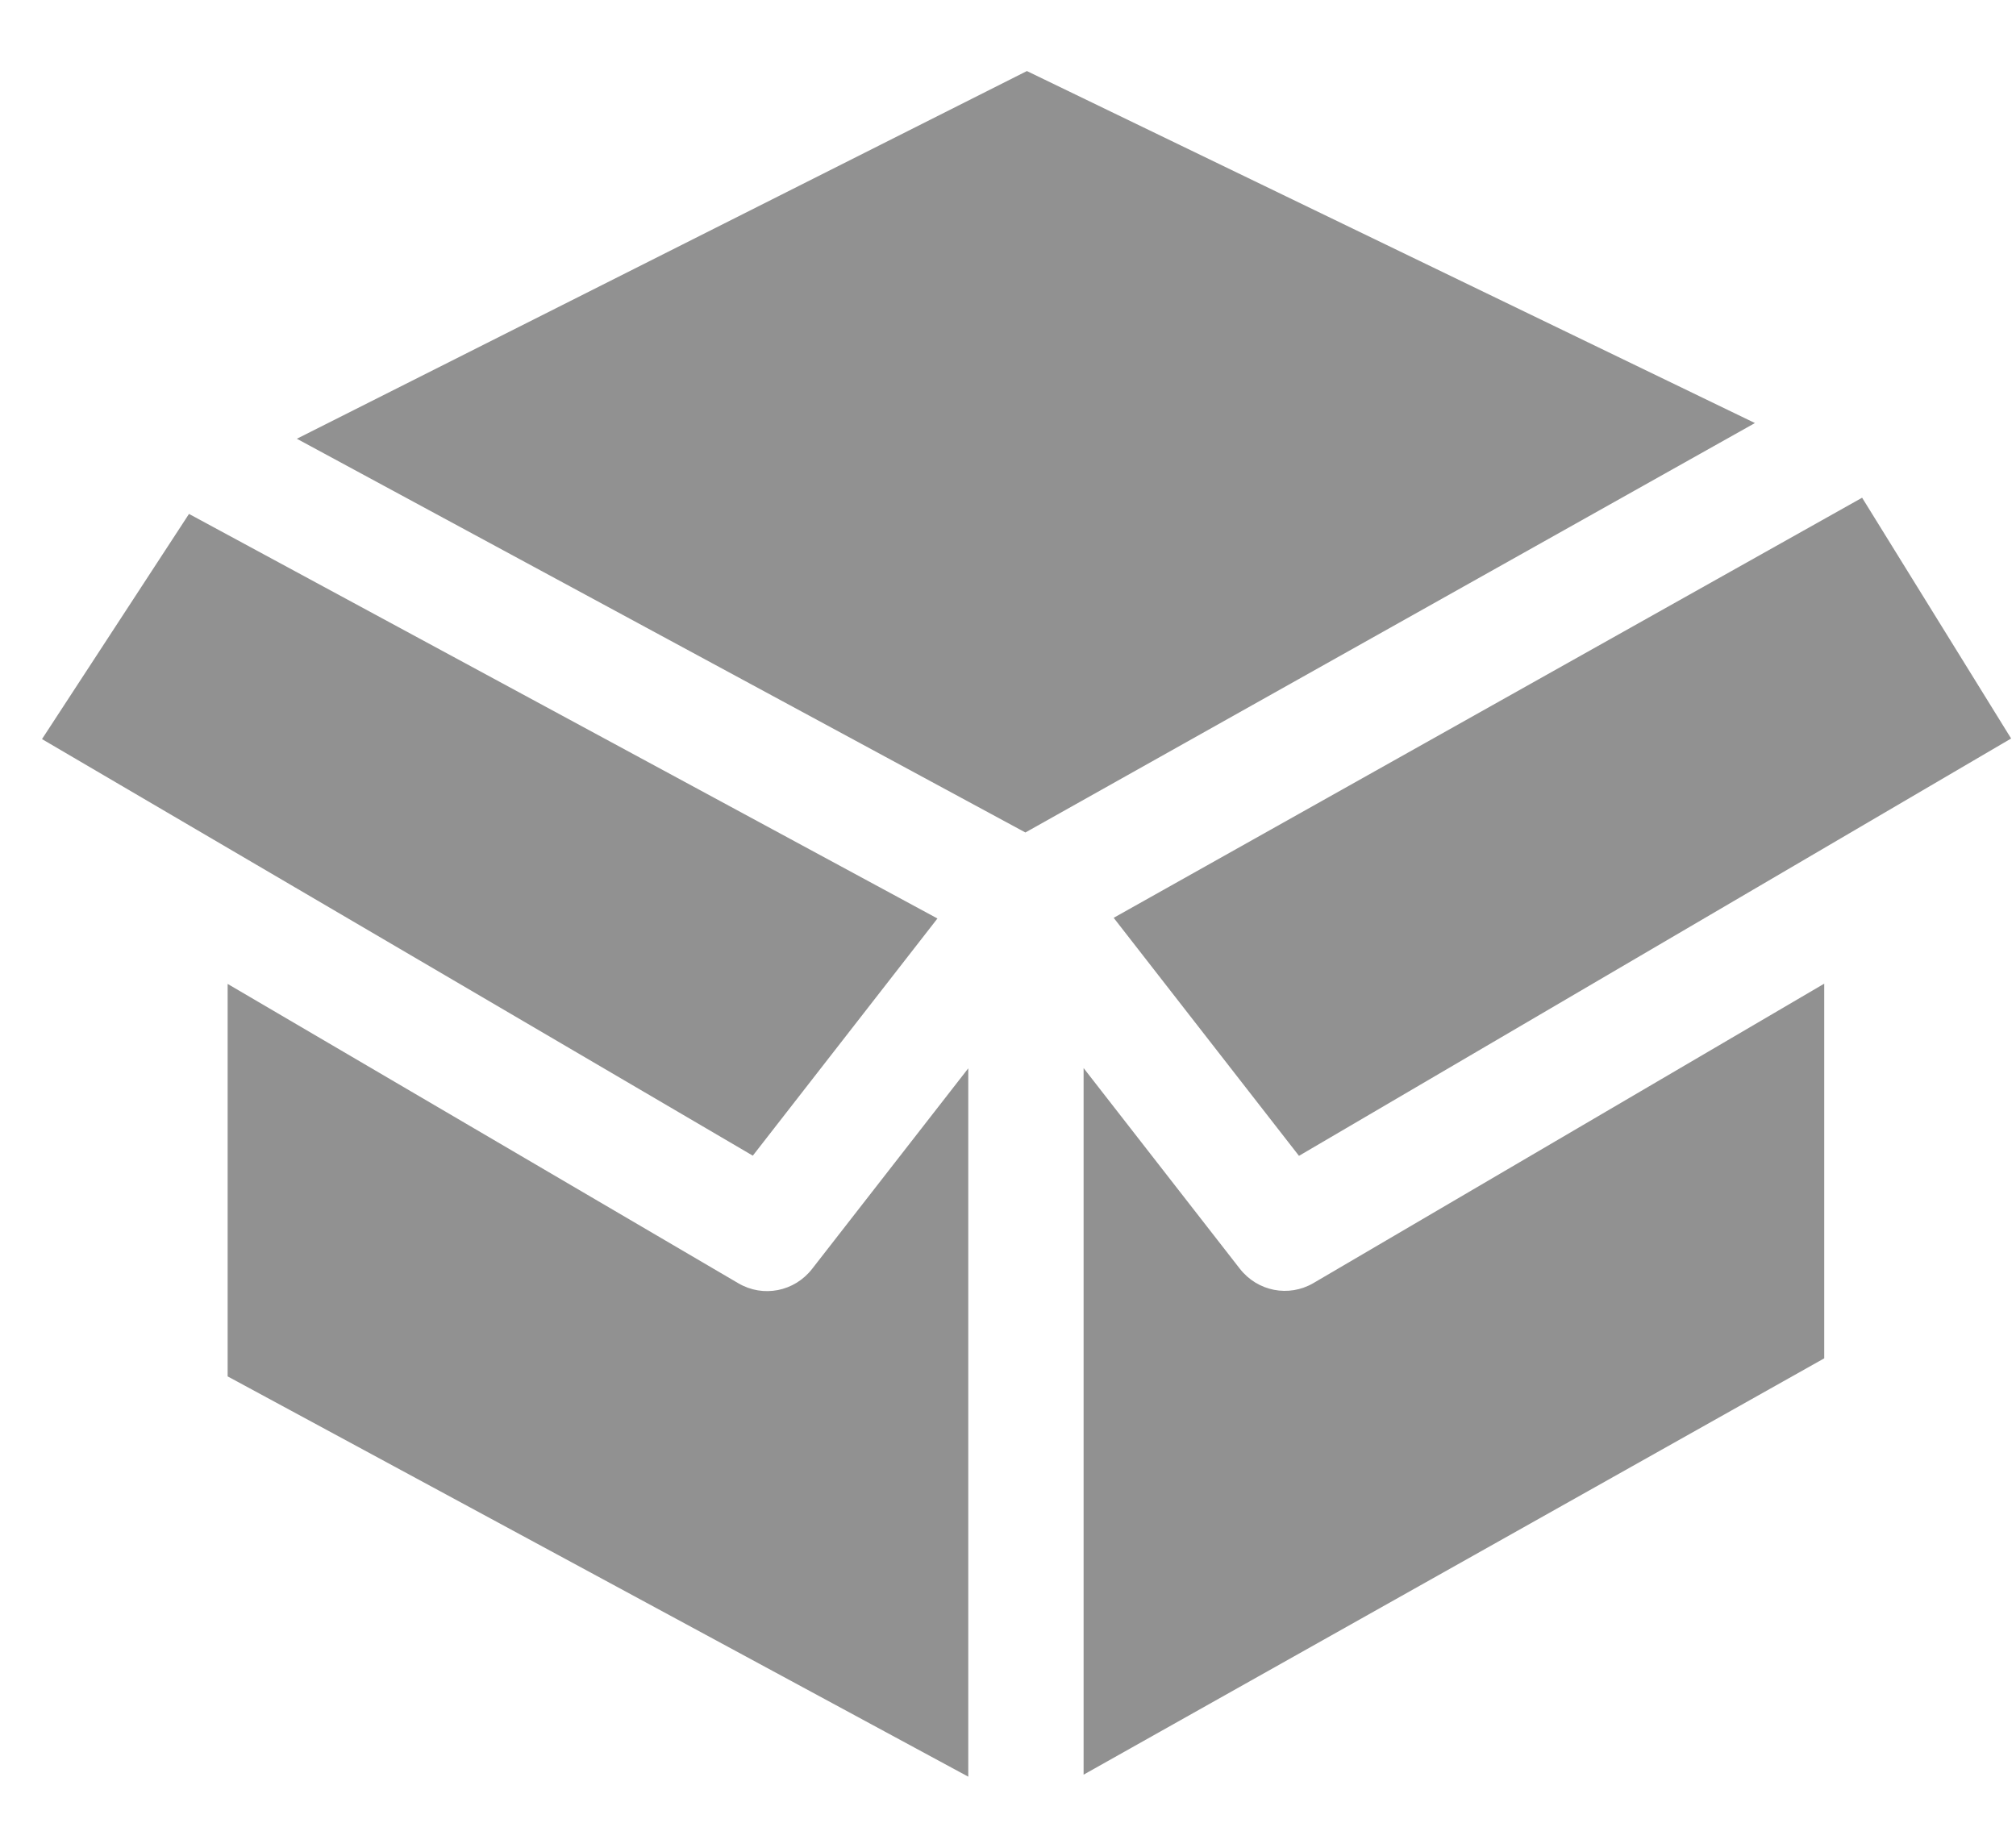 <svg width="24" height="22" viewBox="0 0 24 22" fill="none" xmlns="http://www.w3.org/2000/svg">
<path d="M0.5 8.8L8.962 13.76L11.16 10.936L2.25 6.119L0.5 8.8Z" fill="#919191"/>
<path d="M13.258 10.928L15.464 13.762L23.942 8.793L22.168 5.926L13.258 10.928Z" fill="#919191"/>
<path d="M3.534 5.224L12.207 9.912L20.892 5.037L12.225 0.846L3.534 5.224Z" fill="#919191"/>
<path d="M2.71 16.388L11.527 21.154V12.72L9.668 15.108C9.457 15.379 9.085 15.452 8.791 15.28L2.71 11.715V16.388Z" fill="#919191"/>
<path d="M12.9 12.717V21.13L21.717 16.173V11.712L15.636 15.277C15.342 15.449 14.97 15.376 14.759 15.105L12.9 12.717Z" fill="#919191"/>
</svg>
